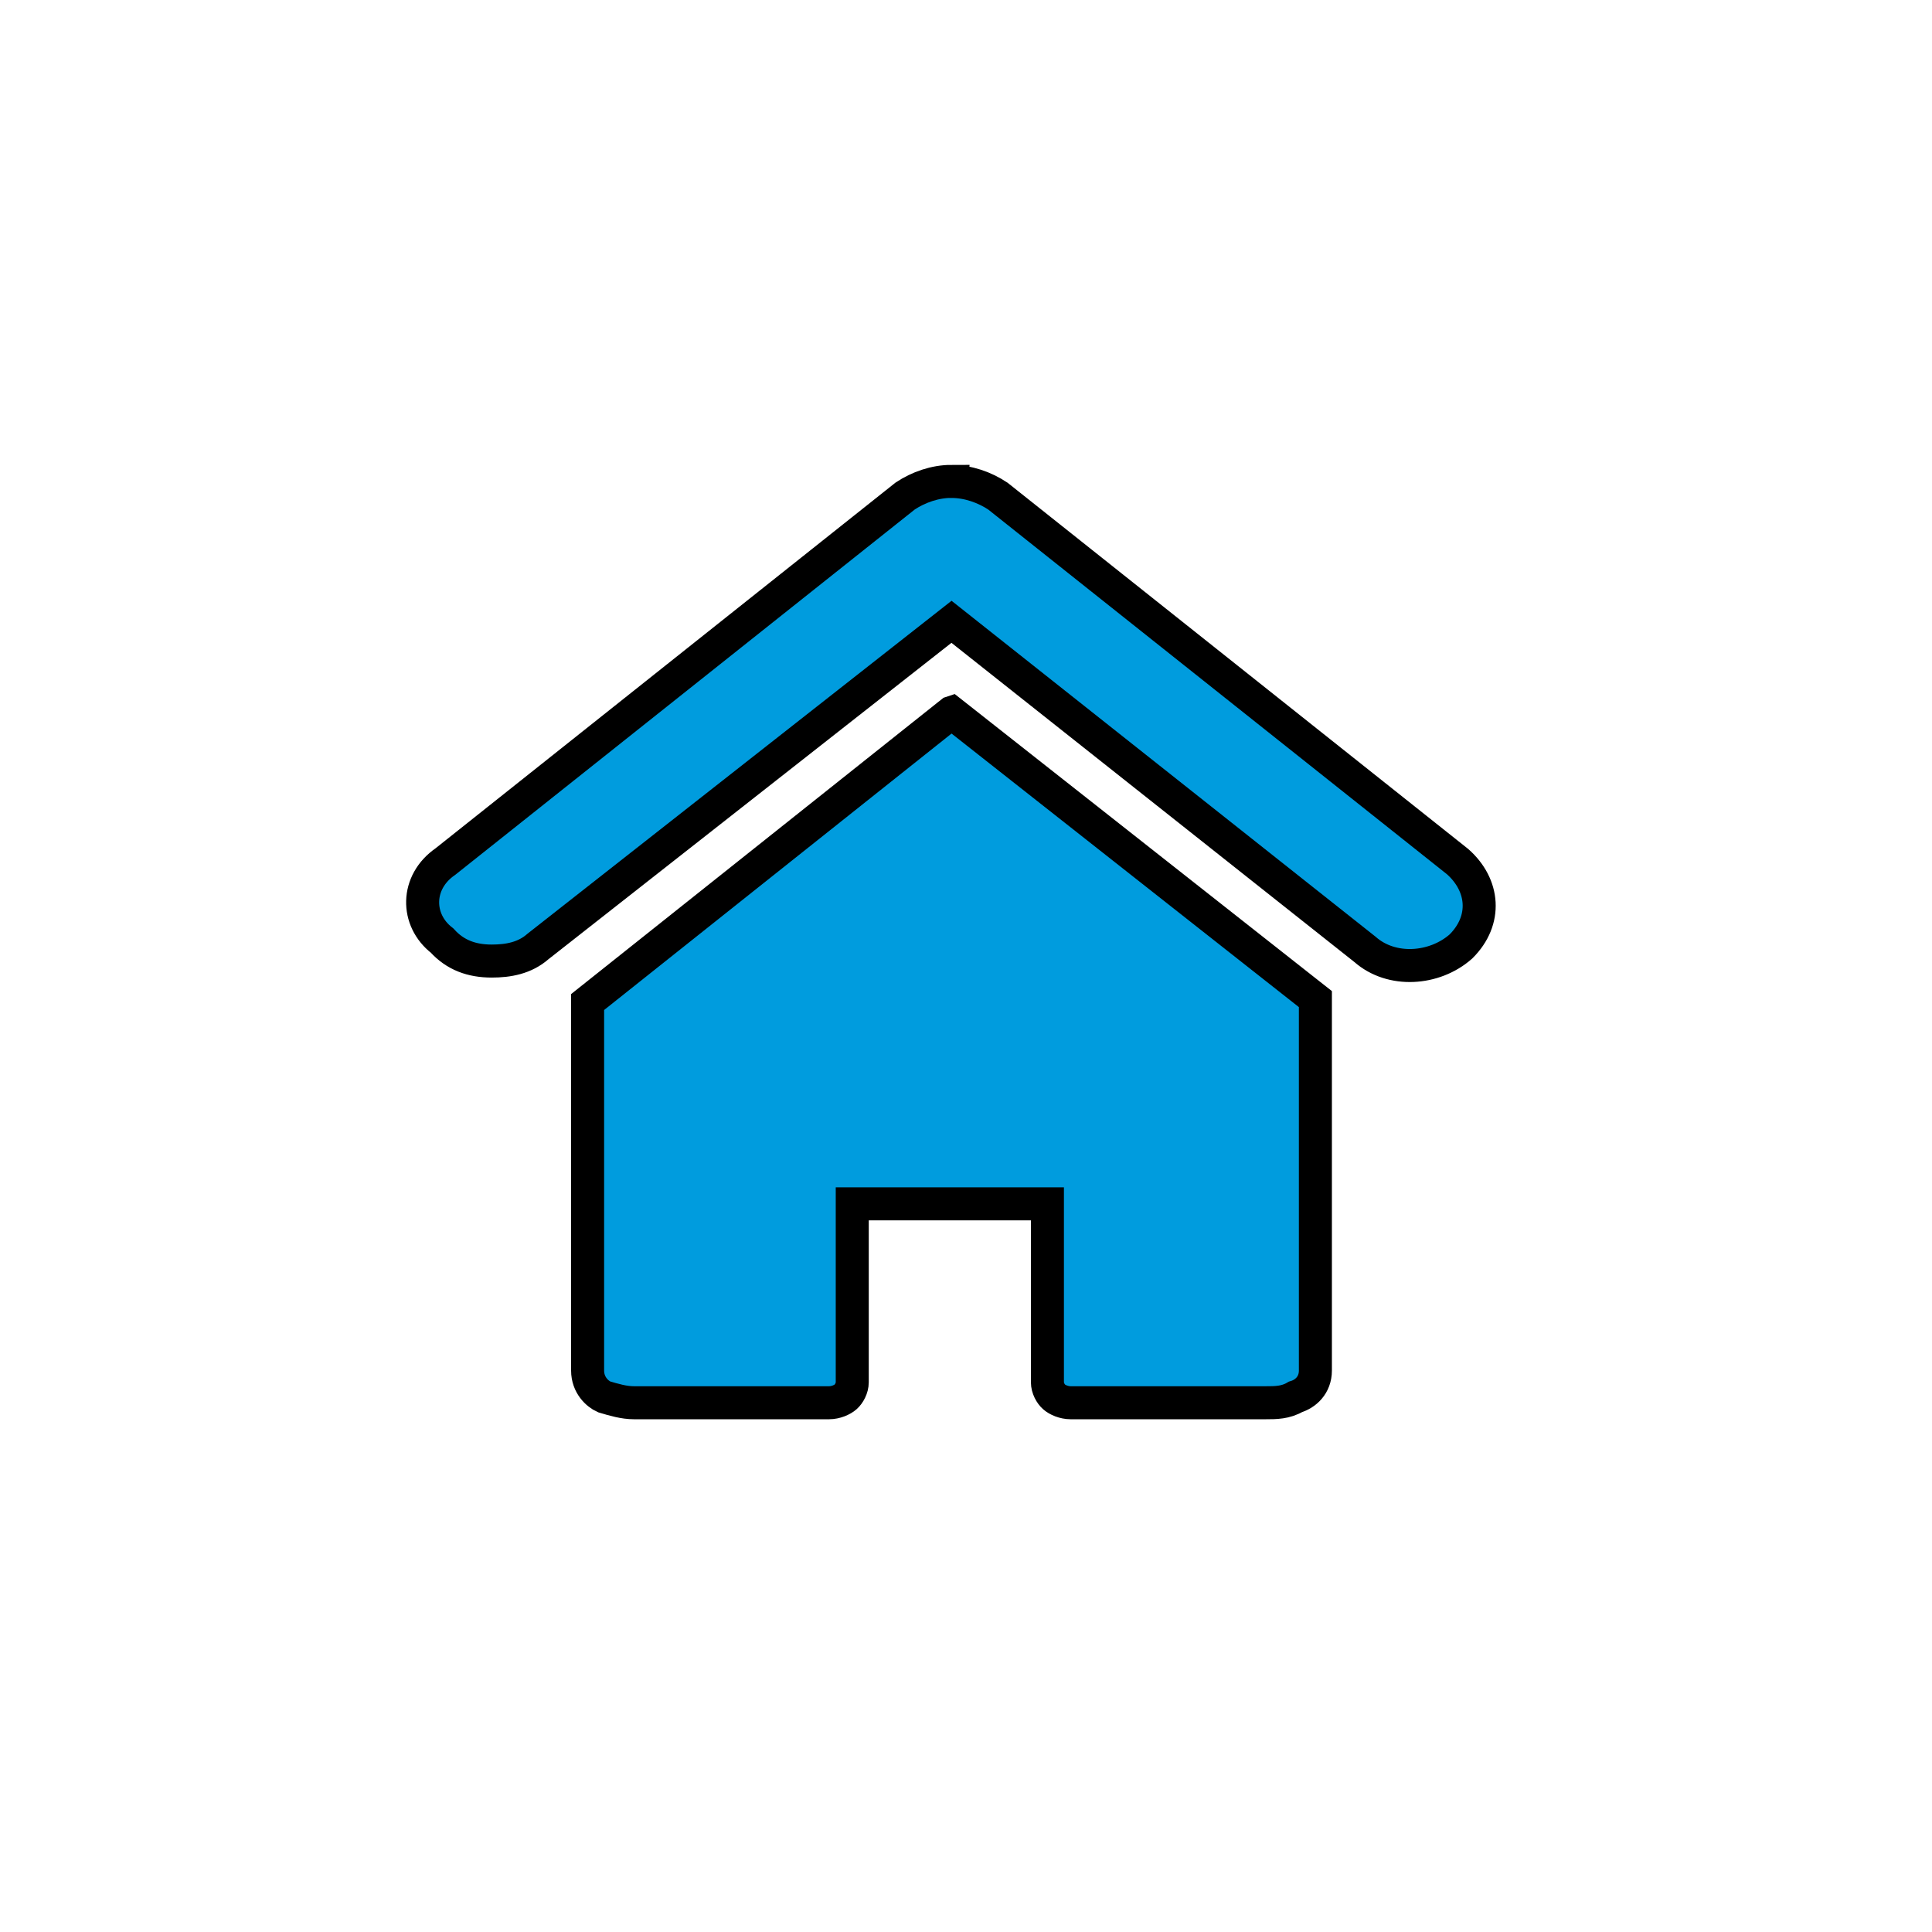 <svg width="256" height="256" xmlns="http://www.w3.org/2000/svg">
 <g>
  <title>background</title>
  <rect x="-1" y="-1" width="258" height="258" id="canvas_background" fill="none"/>
 </g>

 <g>
  <title>Layer 1</title>
  <g id="svg_1" stroke="null">
   <path id="path1" transform="translate(58,58.965) scale(4.375) " fill="#009CDE" d="m15.561,8.102l11.021,8.68l0,11.25c0,0.443 -0.301,0.708 -0.602,0.797c-0.3,0.178 -0.601,0.178 -0.901,0.178l-5.911,0c-0.201,0 -0.401,-0.088 -0.501,-0.178c-0.1,-0.088 -0.201,-0.265 -0.201,-0.443l0,-5.403l-5.911,0l0,5.403c0,0.178 -0.1,0.355 -0.2,0.443c-0.1,0.089 -0.301,0.178 -0.501,0.178l-5.911,0c-0.3,0 -0.601,-0.088 -0.902,-0.178c-0.2,-0.088 -0.501,-0.354 -0.501,-0.797l0,-11.161l11.021,-8.769zm0,-6.998c0.501,0 1.002,0.177 1.403,0.443l13.926,11.072c0.801,0.709 0.901,1.772 0.1,2.569c-0.802,0.708 -2.104,0.797 -2.906,0.088l-12.523,-9.921l-12.523,9.832c-0.401,0.354 -0.902,0.443 -1.403,0.443c-0.601,0 -1.102,-0.178 -1.503,-0.621c-0.801,-0.62 -0.801,-1.771 0.1,-2.392l13.926,-11.072c0.401,-0.266 0.902,-0.443 1.403,-0.443l0,-0z" stroke="null"/>
  </g>
 </g>
</svg>